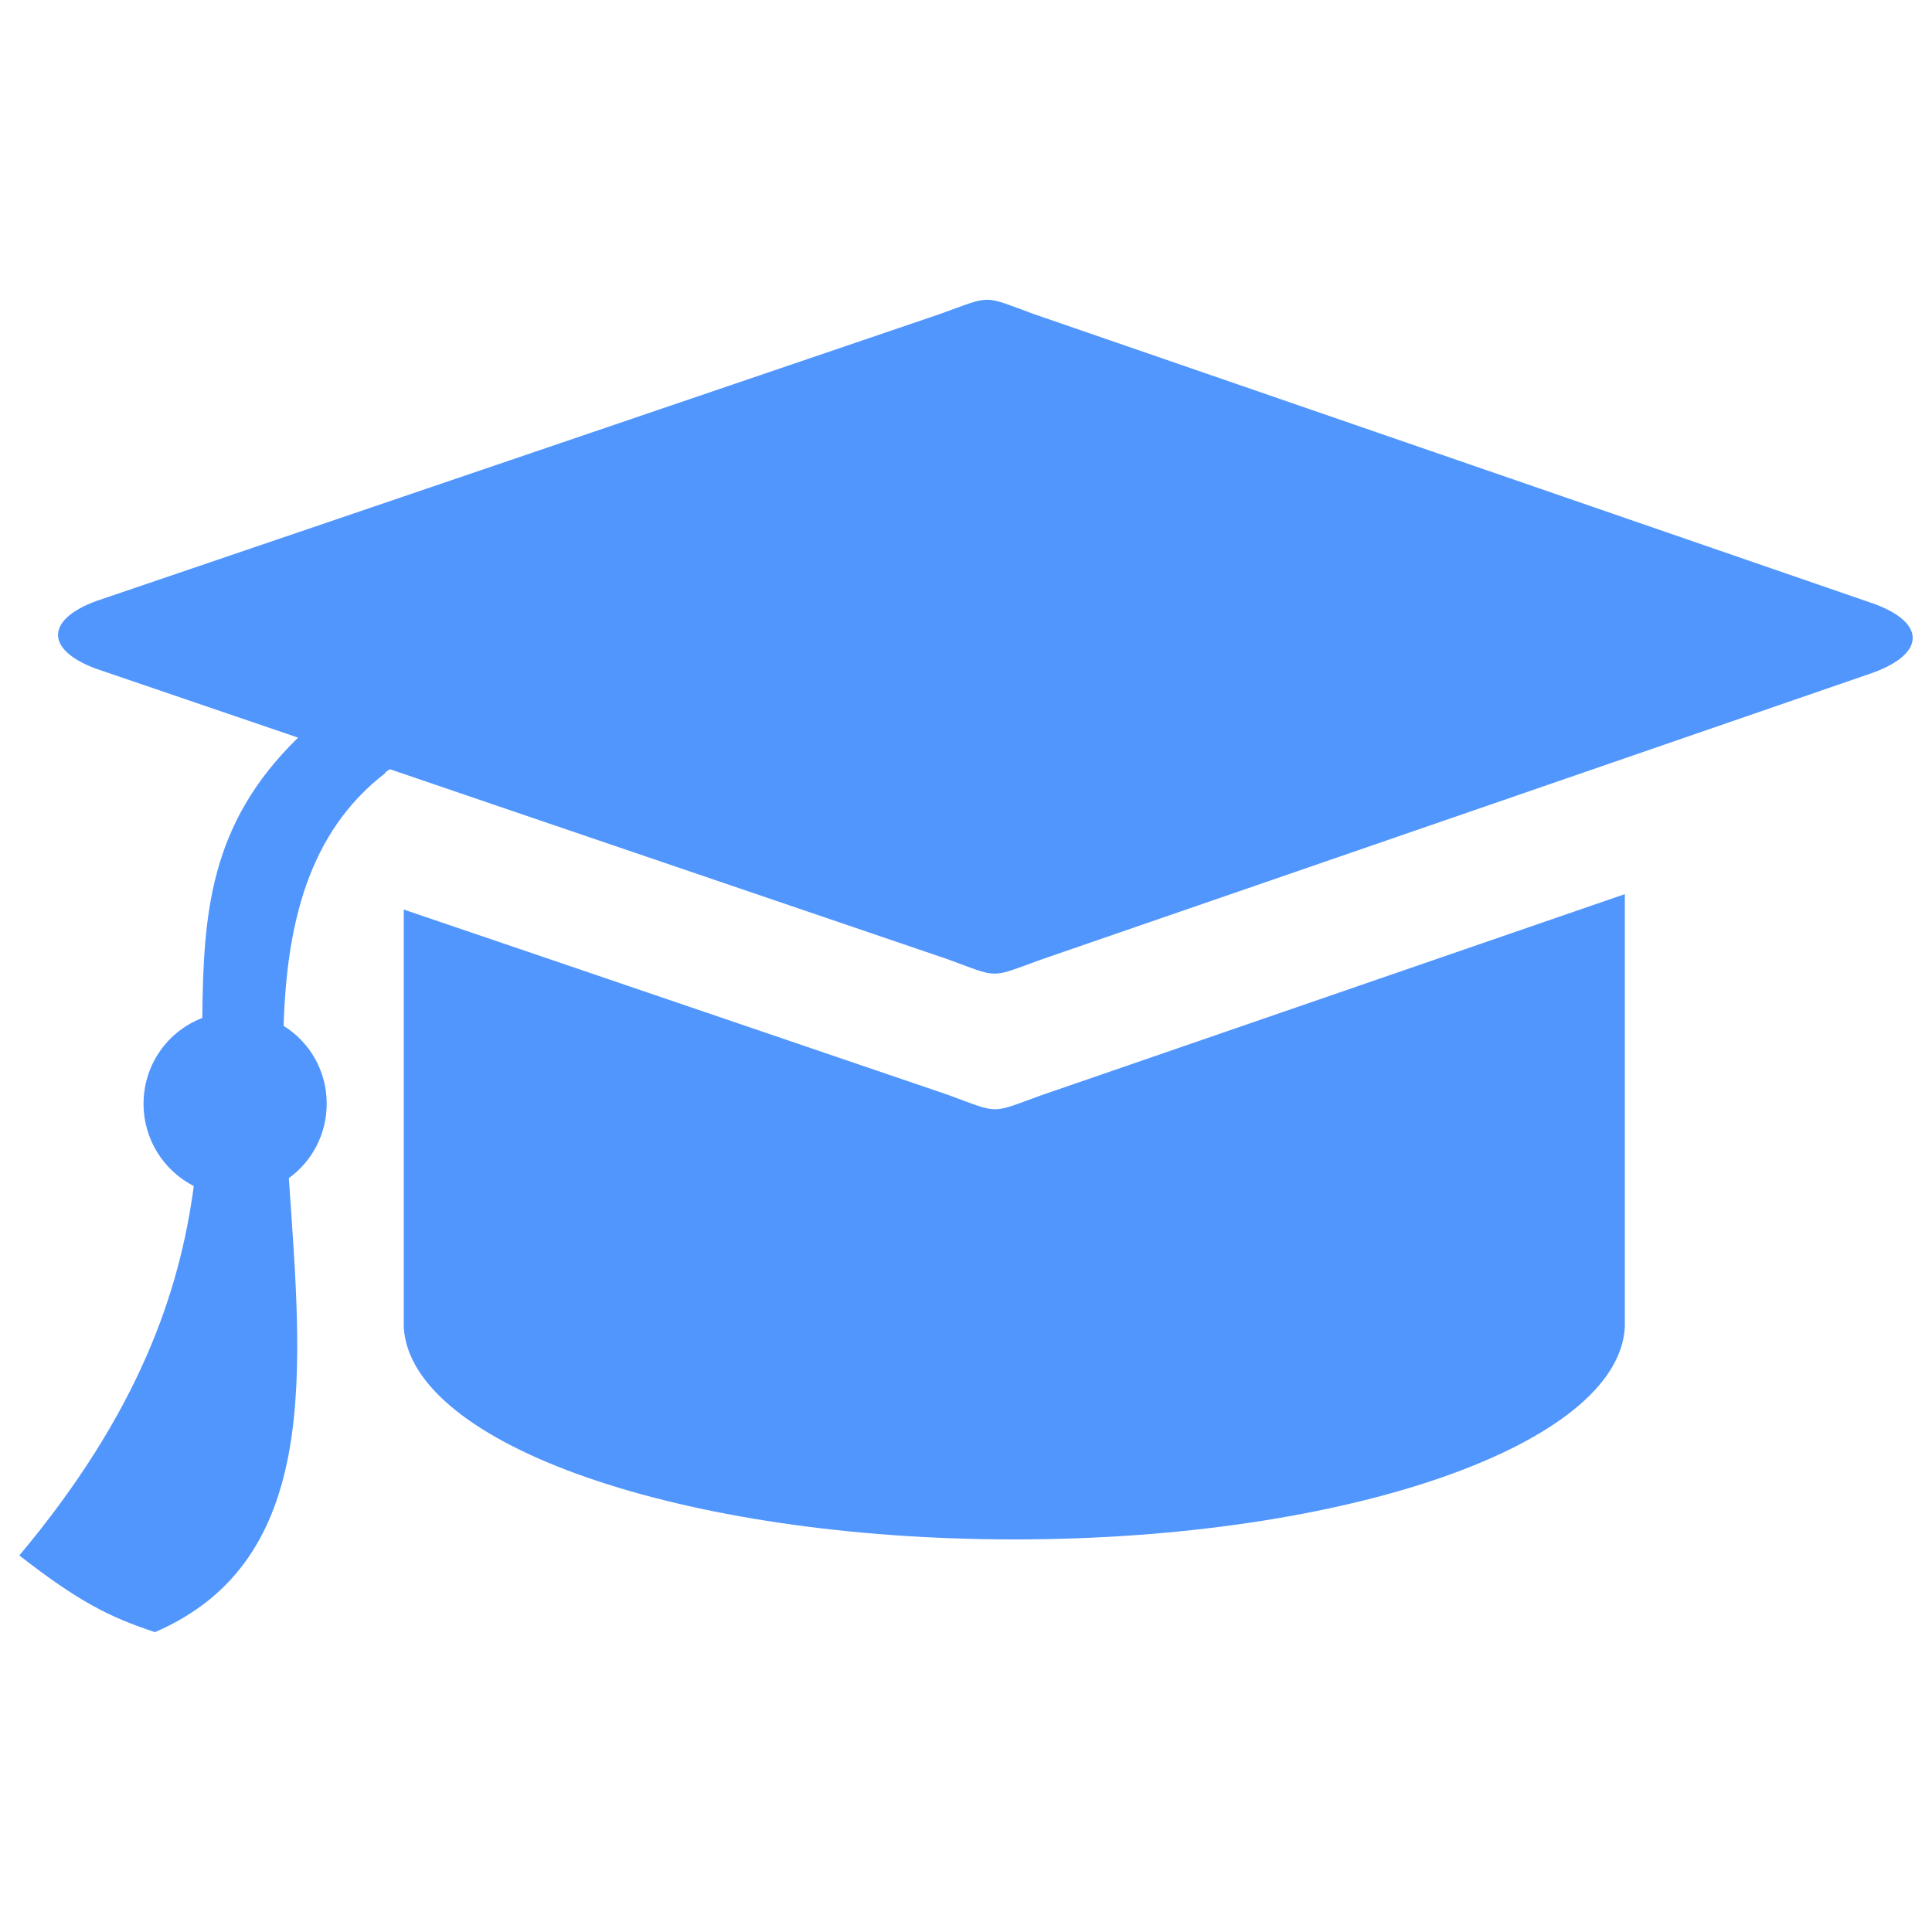 <?xml version="1.0" encoding="utf-8"?>
<!-- Svg Vector Icons : http://www.onlinewebfonts.com/icon -->
<!DOCTYPE svg PUBLIC "-//W3C//DTD SVG 1.1//EN" "http://www.w3.org/Graphics/SVG/1.1/DTD/svg11.dtd">
<svg version="1.1" xmlns="http://www.w3.org/2000/svg" xmlns:xlink="http://www.w3.org/1999/xlink" x="0px" y="0px" fill="#5196fd" viewBox="0 0 1000 1000" enable-background="new 0 0 1000 1000" xml:space="preserve">
<g><path d="M969.6,312.4L535.2,162.6c-27.1-9.9-21.4-9.9-48.3-0.2L50.1,311c-26.8,9.7-26.8,25.7,0.4,35.4l103.8,35.4c-46,44.7-49,91.3-49.6,145.1c-17.8,6.8-30.4,24.1-30.4,44.4c0,18.7,10.6,34.7,26,42.6C93,668.6,72,731.1,10,805.1c30.5,23.7,46.3,31.8,70.2,39.7c86.6-37.4,76-136.3,69.3-235c11.9-8.6,19.6-22.6,19.6-38.6c0-17.1-9-32-22.3-40.2c1.6-52.8,12.9-100.1,52.3-130.6c0.4-0.7,1.3-1.6,2.9-2.2l62.7,21.4l225.8,76.9c27.1,9.9,21.4,9.9,48.3,0.2l430.9-148.6C996.9,338.1,996.7,322.1,969.6,312.4L969.6,312.4L969.6,312.4z"/><path d="M539,566.9c-26.9,9.7-21.2,9.7-48.3-0.2l-225.8-76.9l-55.9-19v213.9l0,0l0,0v2.5l0,0c3.8,60.7,143.9,109.6,316,109.6c172.1,0,312.2-48.9,316-109.6l0,0V462.8L539,566.9z"/></g>
</svg>
